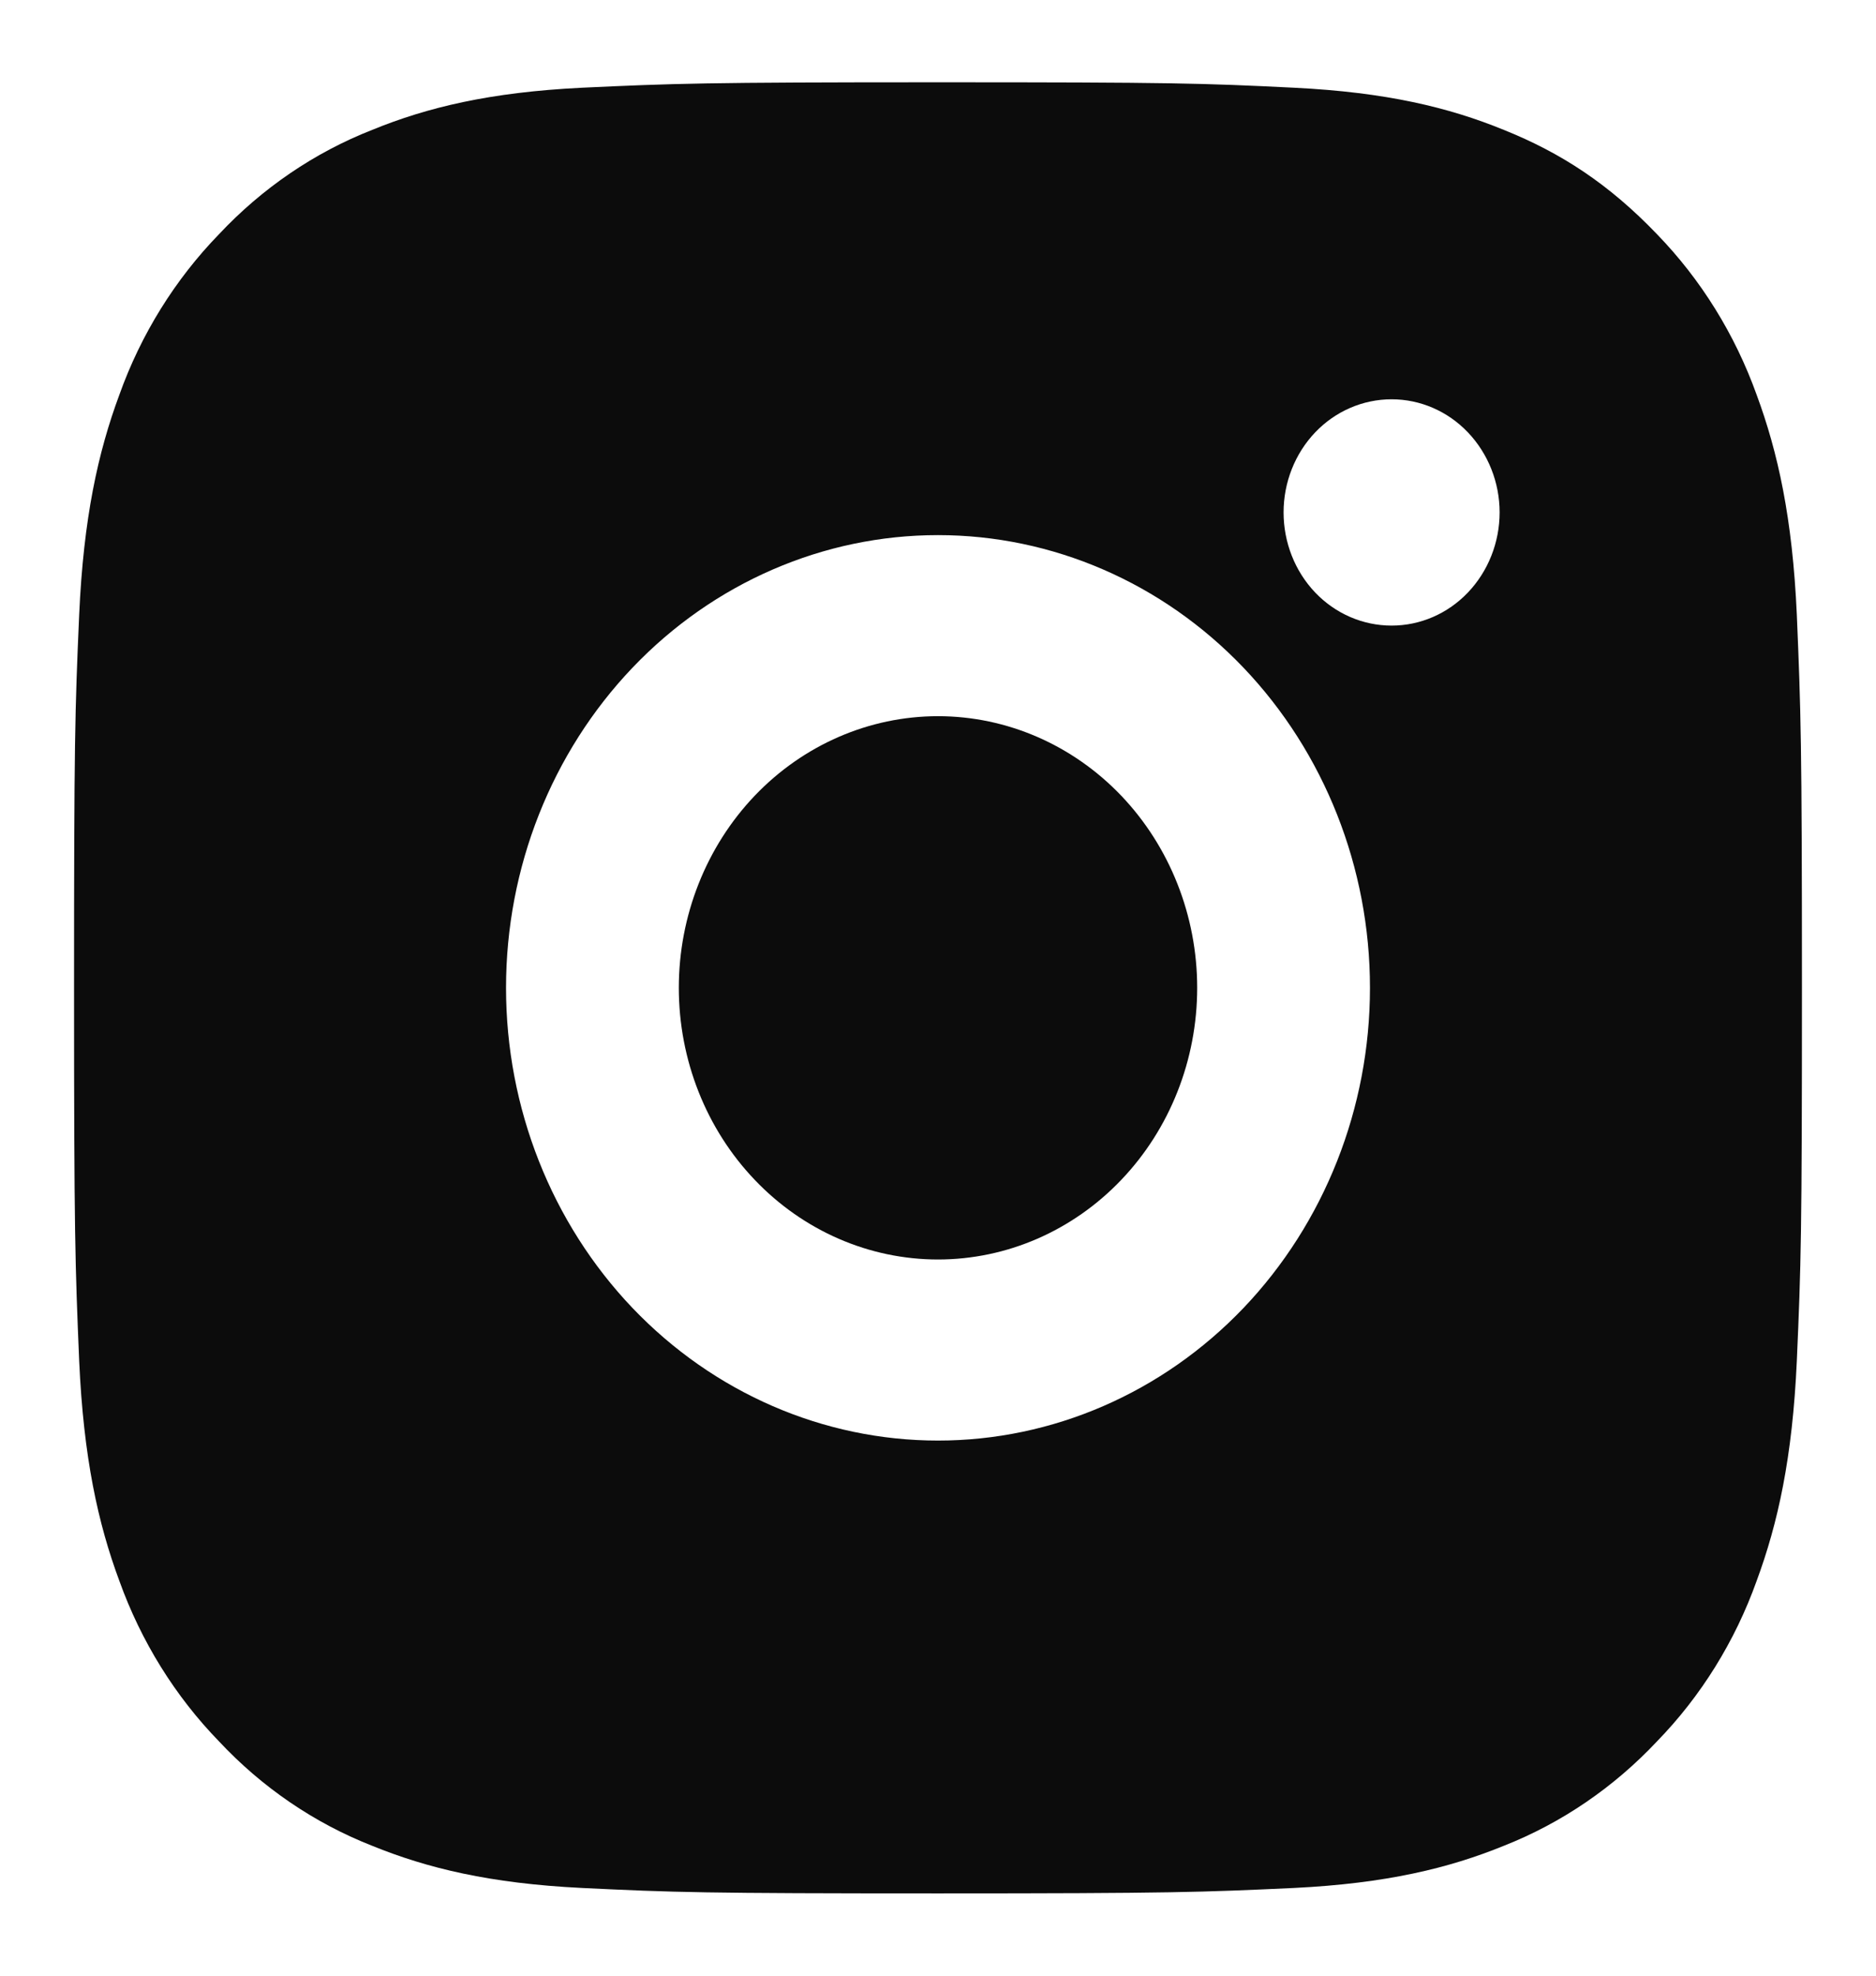 <svg width="19" height="20" viewBox="0 0 19 20" fill="none" xmlns="http://www.w3.org/2000/svg">
<path d="M9.5 0.833C11.877 0.833 12.174 0.842 13.107 0.888C14.039 0.934 14.673 1.087 15.231 1.315C15.809 1.547 16.295 1.863 16.782 2.371C17.227 2.83 17.571 3.384 17.791 3.996C18.007 4.58 18.154 5.245 18.198 6.221C18.239 7.199 18.25 7.509 18.25 10C18.25 12.491 18.241 12.801 18.198 13.778C18.154 14.755 18.007 15.419 17.791 16.004C17.572 16.616 17.227 17.171 16.782 17.628C16.344 18.094 15.815 18.455 15.231 18.685C14.674 18.912 14.039 19.066 13.107 19.112C12.174 19.155 11.877 19.167 9.5 19.167C7.123 19.167 6.826 19.157 5.893 19.112C4.961 19.066 4.327 18.912 3.769 18.685C3.185 18.456 2.655 18.095 2.218 17.628C1.773 17.17 1.429 16.616 1.209 16.004C0.992 15.42 0.846 14.755 0.802 13.778C0.761 12.801 0.75 12.491 0.75 10C0.75 7.509 0.759 7.199 0.802 6.221C0.846 5.244 0.992 4.581 1.209 3.996C1.428 3.384 1.773 2.829 2.218 2.371C2.655 1.905 3.185 1.544 3.769 1.315C4.327 1.087 4.96 0.934 5.893 0.888C6.826 0.845 7.123 0.833 9.5 0.833ZM9.5 5.417C8.34 5.417 7.227 5.899 6.406 6.759C5.586 7.619 5.125 8.784 5.125 10C5.125 11.216 5.586 12.381 6.406 13.241C7.227 14.1 8.34 14.583 9.5 14.583C10.66 14.583 11.773 14.1 12.594 13.241C13.414 12.381 13.875 11.216 13.875 10C13.875 8.784 13.414 7.619 12.594 6.759C11.773 5.899 10.66 5.417 9.5 5.417ZM15.188 5.187C15.188 4.884 15.072 4.592 14.867 4.377C14.662 4.162 14.384 4.042 14.094 4.042C13.804 4.042 13.525 4.162 13.32 4.377C13.115 4.592 13 4.884 13 5.187C13 5.491 13.115 5.783 13.32 5.998C13.525 6.213 13.804 6.333 14.094 6.333C14.384 6.333 14.662 6.213 14.867 5.998C15.072 5.783 15.188 5.491 15.188 5.187ZM9.5 7.25C10.196 7.25 10.864 7.54 11.356 8.055C11.848 8.571 12.125 9.271 12.125 10C12.125 10.729 11.848 11.429 11.356 11.944C10.864 12.46 10.196 12.75 9.5 12.75C8.804 12.75 8.136 12.46 7.644 11.944C7.152 11.429 6.875 10.729 6.875 10C6.875 9.271 7.152 8.571 7.644 8.055C8.136 7.54 8.804 7.25 9.5 7.25Z" fill="#0C0C0C"/>
</svg>
